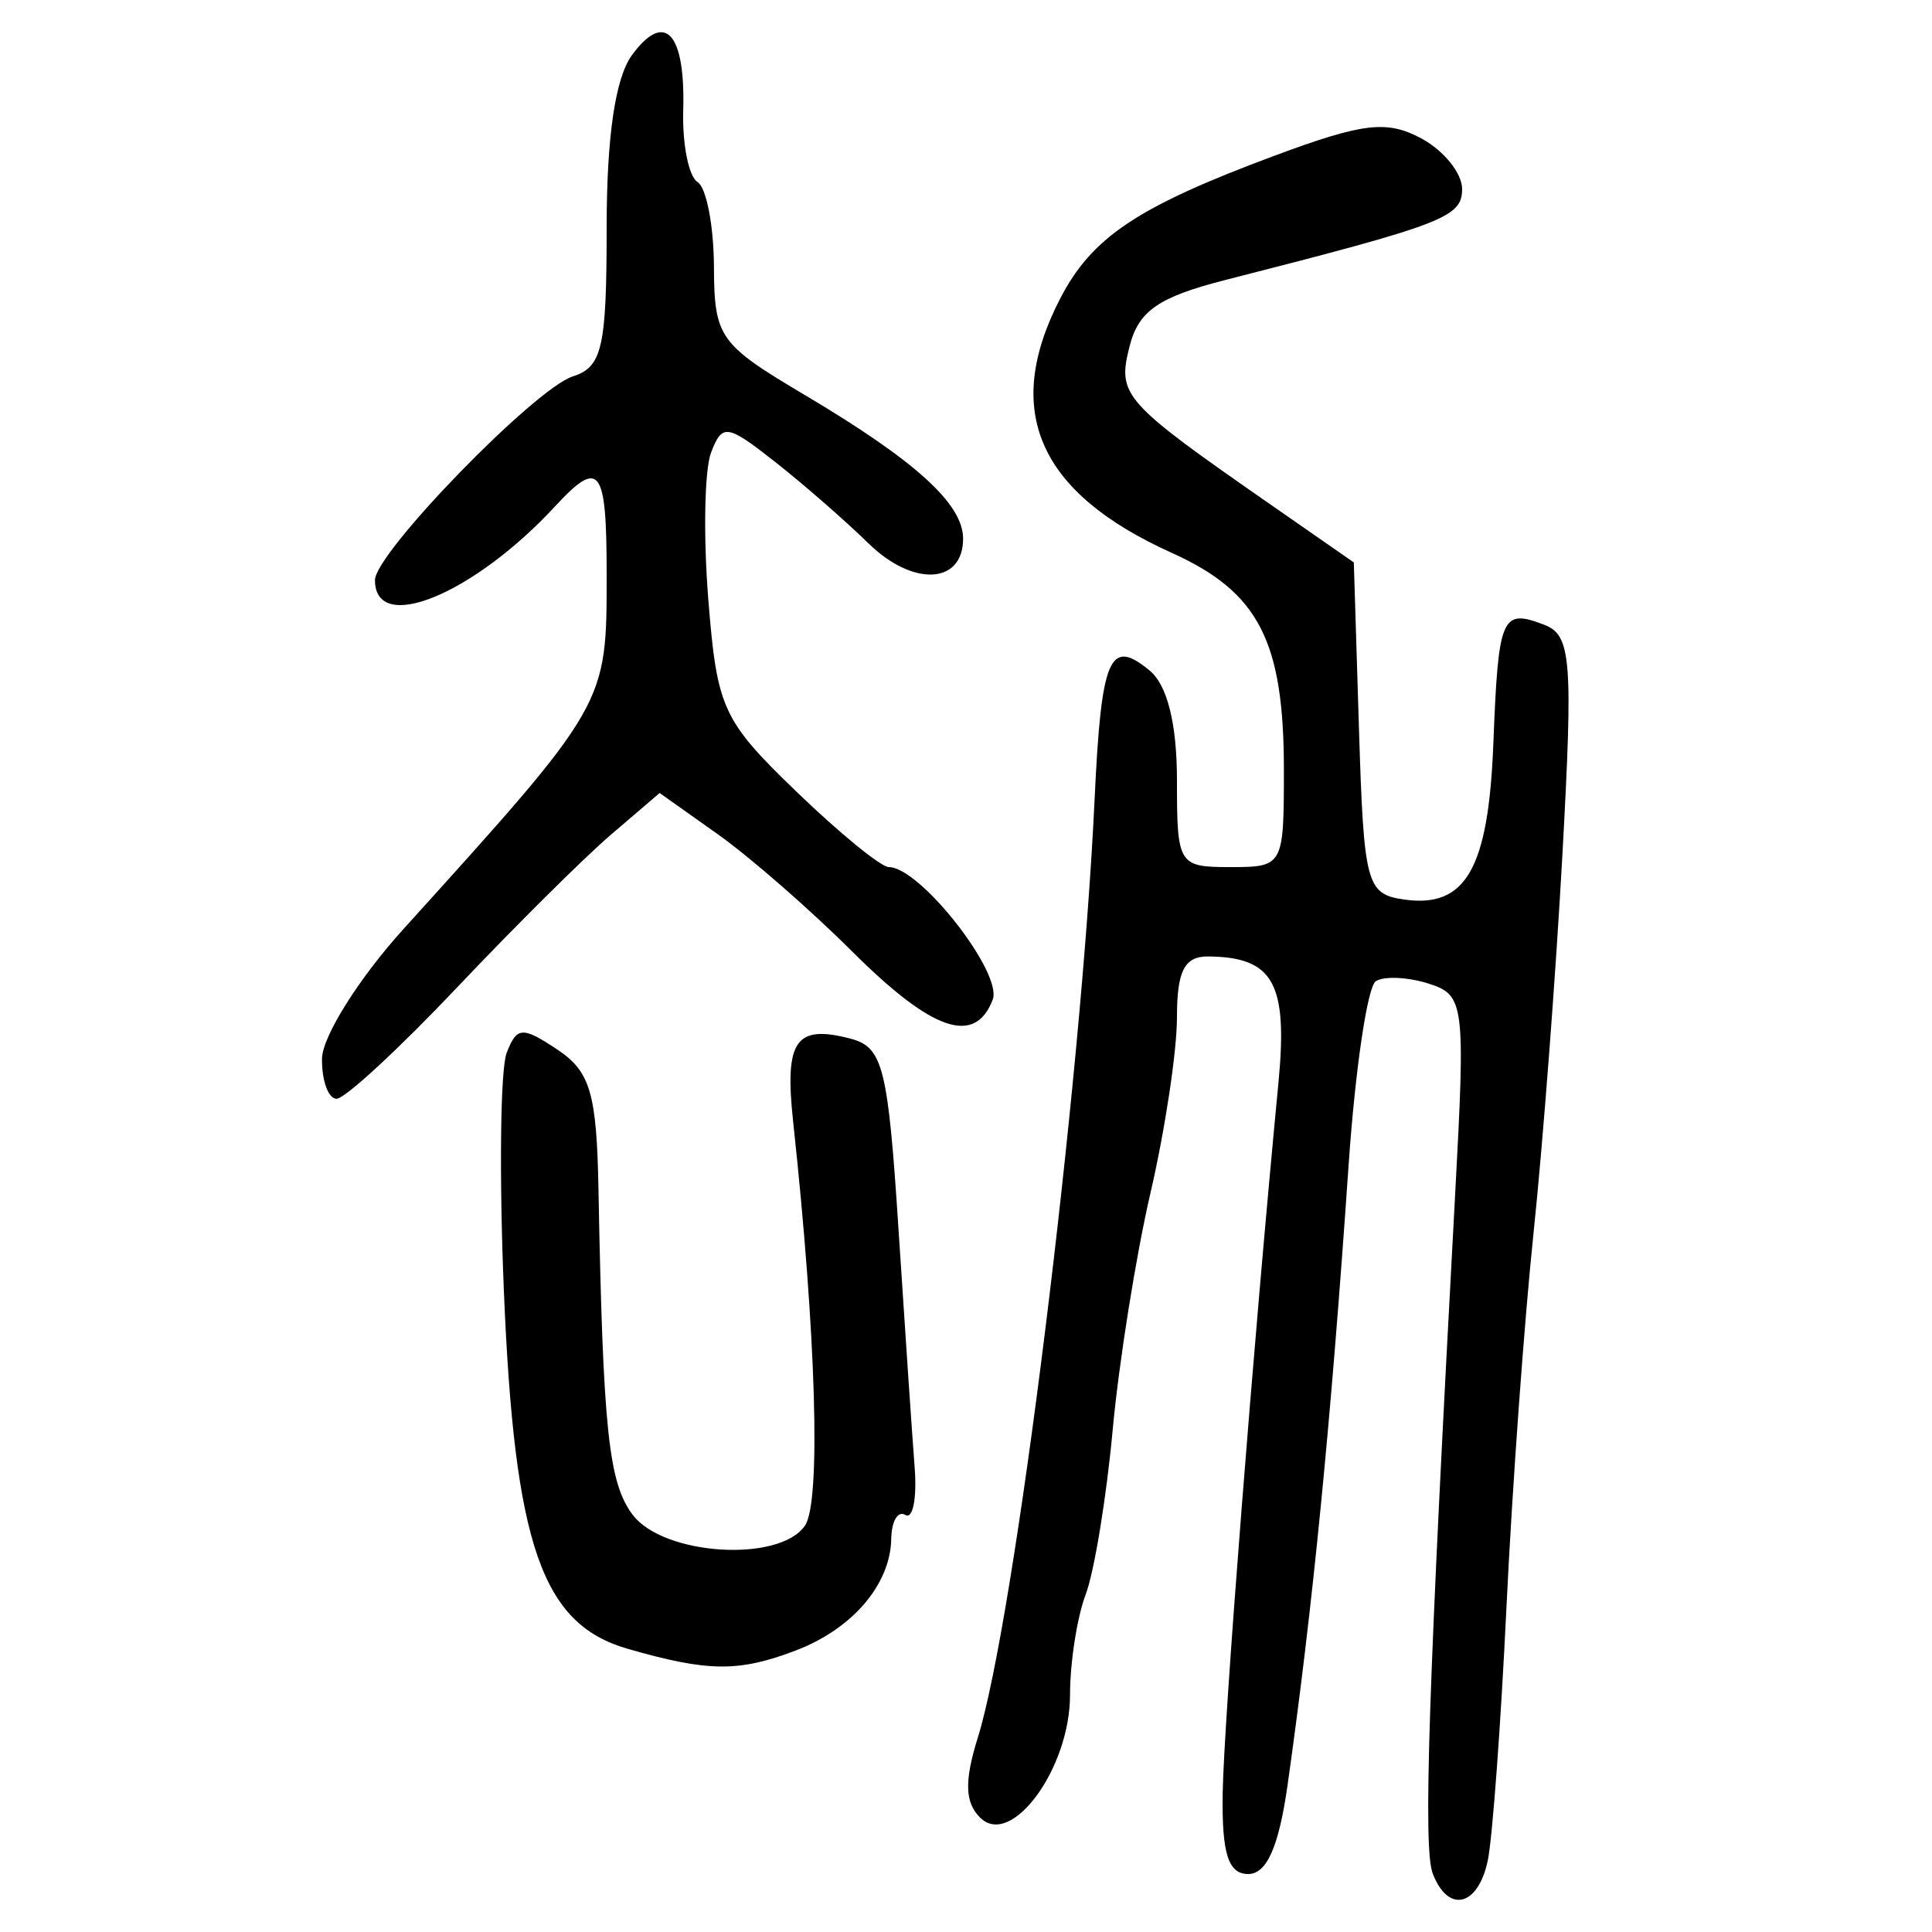<?xml version="1.0" encoding="UTF-8" standalone="no"?>
<!-- Created with Inkscape (http://www.inkscape.org/) -->

<svg
   xmlns:dc="http://purl.org/dc/elements/1.1/"
   xmlns:cc="http://creativecommons.org/ns#"
   xmlns:rdf="http://www.w3.org/1999/02/22-rdf-syntax-ns#"
   xmlns:svg="http://www.w3.org/2000/svg"
   xmlns="http://www.w3.org/2000/svg"
   xmlns:sodipodi="http://sodipodi.sourceforge.net/DTD/sodipodi-0.dtd"
   xmlns:inkscape="http://www.inkscape.org/namespaces/inkscape"
   width="300"
   height="300"
   id="svg2"
   version="1.1"
   inkscape:version="0.48.4 r9939"
   sodipodi:docname="image-seal.svg">
  <defs
     id="defs4" />
  <sodipodi:namedview
     id="base"
     pagecolor="#ffffff"
     bordercolor="#666666"
     borderopacity="1.0"
     inkscape:pageopacity="0.0"
     inkscape:pageshadow="2"
     inkscape:zoom="2.0506101"
     inkscape:cx="158.68577"
     inkscape:cy="132.31986"
     inkscape:document-units="px"
     inkscape:current-layer="layer1"
     showgrid="false"
     inkscape:window-width="1215"
     inkscape:window-height="1000"
     inkscape:window-x="65"
     inkscape:window-y="24"
     inkscape:window-maximized="1"
     fit-margin-top="10"
     fit-margin-left="10"
     fit-margin-right="10"
     fit-margin-bottom="10" />
  <g
     inkscape:label="Calque 1"
     inkscape:groupmode="layer"
     id="layer1"
     transform="translate(0,-752.362)">
    <path
       style="fill:#000000"
       d="m 222.474,1043.284 c -1.508,-3.93 -0.7,-28.427 3.482,-105.497 1.608,-29.633 1.444,-30.925 -4.133,-32.696 -3.194,-1.014 -6.873,-1.184 -8.176,-0.378 -1.303,0.806 -3.209,13.651 -4.234,28.544 -2.77,40.239 -5.565,68.63 -9.476,96.265 -1.356,9.584 -3.234,13.837 -6.109,13.837 -3.101,0 -4.106,-3.149 -3.972,-12.453 0.16,-11.117 4.809,-70.38 8.656,-110.353 1.494,-15.524 -0.757,-19.583 -10.911,-19.672 -3.681,-0.032 -4.843,2.239 -4.843,9.472 0,5.233 -1.85,17.489 -4.11,27.237 -2.261,9.747 -4.904,26.325 -5.874,36.84 -0.97,10.514 -2.857,22 -4.192,25.524 -1.335,3.524 -2.428,10.547 -2.428,15.606 0,11.385 -9.094,23.82 -13.939,19.061 -2.391,-2.348 -2.492,-5.675 -0.377,-12.453 5.744,-18.412 16.043,-101.141 18.128,-145.615 1.041,-22.214 2.331,-25.229 8.575,-20.048 2.724,2.261 4.218,8.281 4.218,16.999 0,13.153 0.212,13.498 8.302,13.498 8.21,0 8.302,-0.168 8.302,-15.09 0,-20.043 -3.912,-27.616 -17.412,-33.703 -20.745,-9.355 -26.326,-22.078 -17.322,-39.49 4.936,-9.545 11.997,-14.255 33.215,-22.155 13.792,-5.135 17.504,-5.578 22.831,-2.727 3.499,1.873 6.362,5.413 6.362,7.868 0,4.39 -2.757,5.451 -36.708,14.117 -10.463,2.671 -13.549,4.814 -14.946,10.38 -1.904,7.585 -1.035,8.553 22.09,24.629 l 12.749,8.863 0.797,25.73 c 0.753,24.301 1.143,25.779 7.029,26.615 9.564,1.358 13.076,-4.779 13.839,-24.183 0.781,-19.877 1.272,-21.025 7.902,-18.481 4.196,1.61 4.493,5.344 2.827,35.626 -1.023,18.605 -3.039,45.035 -4.479,58.734 -1.44,13.699 -3.334,39.851 -4.209,58.115 -0.875,18.265 -2.184,36.011 -2.909,39.435 -1.512,7.14 -6.154,8.227 -8.543,2.001 z M 97.465,1008.387 c -13.344,-3.845 -17.583,-16.09 -19.221,-55.523 -0.74,-17.809 -0.55,-34.451 0.422,-36.983 1.575,-4.105 2.426,-4.166 7.851,-0.564 5.143,3.415 6.136,6.783 6.415,21.762 0.695,37.293 1.565,45.555 5.318,50.508 4.8,6.335 22.782,7.457 26.748,1.669 2.505,-3.656 1.748,-29.542 -1.833,-62.668 -1.37,-12.675 0.355,-15.181 8.91,-12.944 5.029,1.315 5.818,4.455 7.446,29.616 1.002,15.48 2.128,32.084 2.502,36.898 0.375,4.814 -0.269,8.165 -1.431,7.447 -1.162,-0.718 -2.152,0.947 -2.2,3.701 -0.125,7.096 -6.031,13.999 -14.847,17.351 -8.87,3.373 -13.606,3.323 -26.08,-0.271 z m -47.464,-91.637 c 0.043,-3.425 5.709,-12.453 12.592,-20.064 31.834,-35.201 31.608,-34.806 31.608,-55.166 0,-16.604 -1.075,-18.026 -7.983,-10.56 -12.711,13.736 -27.993,20.003 -27.993,11.48 0,-4.203 24.829,-29.762 30.732,-31.635 4.553,-1.445 5.244,-4.491 5.244,-23.088 0,-14.126 1.337,-23.252 3.925,-26.791 5.093,-6.965 8.307,-3.514 7.965,8.551 -0.15,5.284 0.85,10.3 2.221,11.148 1.371,0.848 2.518,6.76 2.549,13.139 0.052,10.976 0.806,12.043 14.05,19.9 17.233,10.223 24.639,16.936 24.639,22.334 0,7.107 -7.769,7.502 -14.684,0.746 -3.645,-3.562 -10.217,-9.293 -14.604,-12.737 -7.369,-5.785 -8.118,-5.89 -9.845,-1.384 -1.028,2.683 -1.221,12.972 -0.428,22.866 1.352,16.868 2.2,18.72 13.631,29.75 6.704,6.469 13.18,11.761 14.391,11.761 4.85,0 17.73,16.436 16.136,20.59 -2.759,7.19 -9.382,4.919 -21.821,-7.483 -6.509,-6.489 -15.898,-14.681 -20.865,-18.203 l -9.031,-6.404 -7.573,6.481 c -4.165,3.564 -14.923,14.246 -23.907,23.738 -8.984,9.491 -17.39,17.257 -18.68,17.257 -1.29,0 -2.311,-2.802 -2.268,-6.227 z"
       id="path3106"
       inkscape:connector-curvature="0" />
  </g>
</svg>
